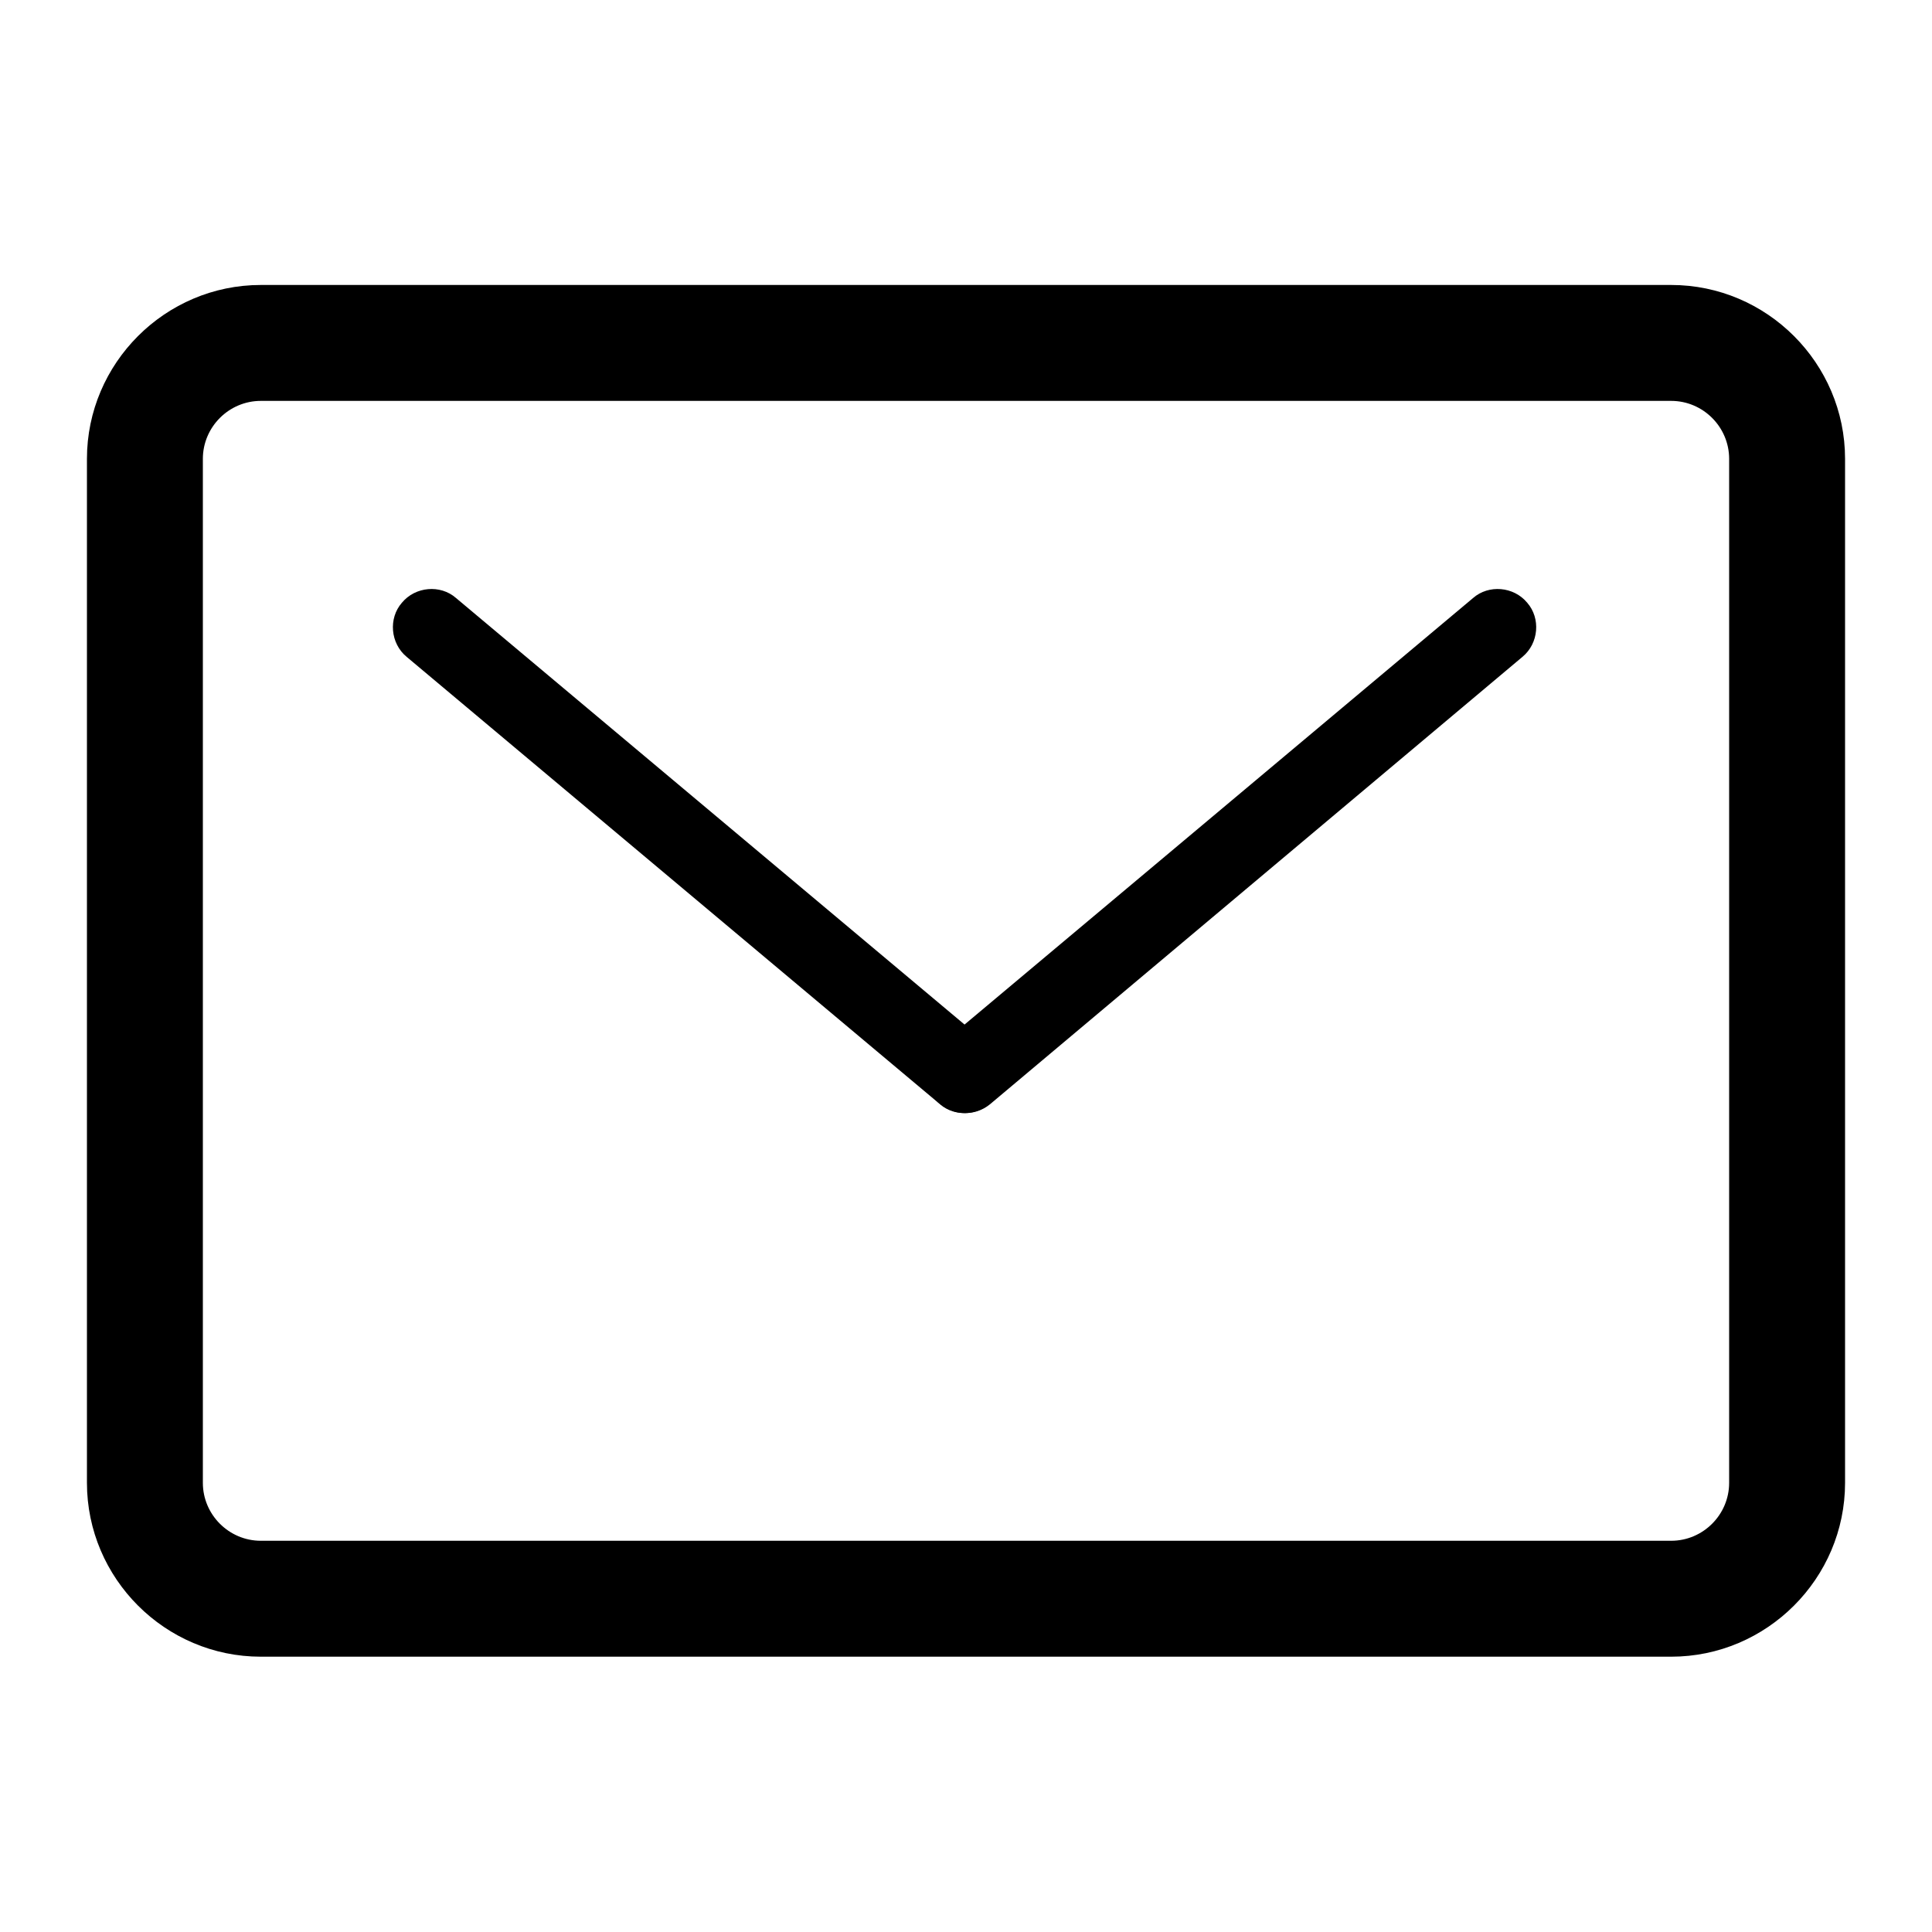 <?xml version="1.0" standalone="no"?><!DOCTYPE svg PUBLIC "-//W3C//DTD SVG 1.1//EN" "http://www.w3.org/Graphics/SVG/1.1/DTD/svg11.dtd"><svg t="1569402037343" class="icon" viewBox="0 0 1024 1024" version="1.1" xmlns="http://www.w3.org/2000/svg" p-id="2099" xmlns:xlink="http://www.w3.org/1999/xlink" width="200" height="200"><defs><style type="text/css"></style></defs><path d="M885.76 878.08H138.24c-50.688 0-92.16-41.472-92.16-92.16v-542.72c0-50.688 41.472-92.16 92.16-92.16h747.52c50.688 0 92.16 41.472 92.16 92.16v542.72c0 50.688-41.472 92.16-92.16 92.16zM138.24 212.48c-16.896 0-30.72 13.824-30.72 30.72v542.72c0 16.896 13.824 30.72 30.72 30.72h747.52c16.896 0 30.72-13.824 30.72-30.72v-542.72c0-16.896-13.824-30.72-30.72-30.72H138.24z" p-id="2100"></path><path d="M498.176 585.216L215.552 348.16c-8.704-7.168-9.728-20.48-2.56-28.672 7.168-8.704 20.48-9.728 28.672-2.56l282.624 237.056c8.704 7.168 9.728 20.48 2.56 28.672-7.168 8.704-20.48 9.728-28.672 2.56z" p-id="2101"></path><path d="M524.8 585.216L806.912 348.16c8.704-7.168 9.728-20.48 2.56-28.672-7.168-8.704-20.48-9.728-28.672-2.56l-282.624 237.056c-8.704 7.168-9.728 20.48-2.56 28.672 7.68 8.704 20.48 9.728 29.184 2.56z" p-id="2102"></path></svg>